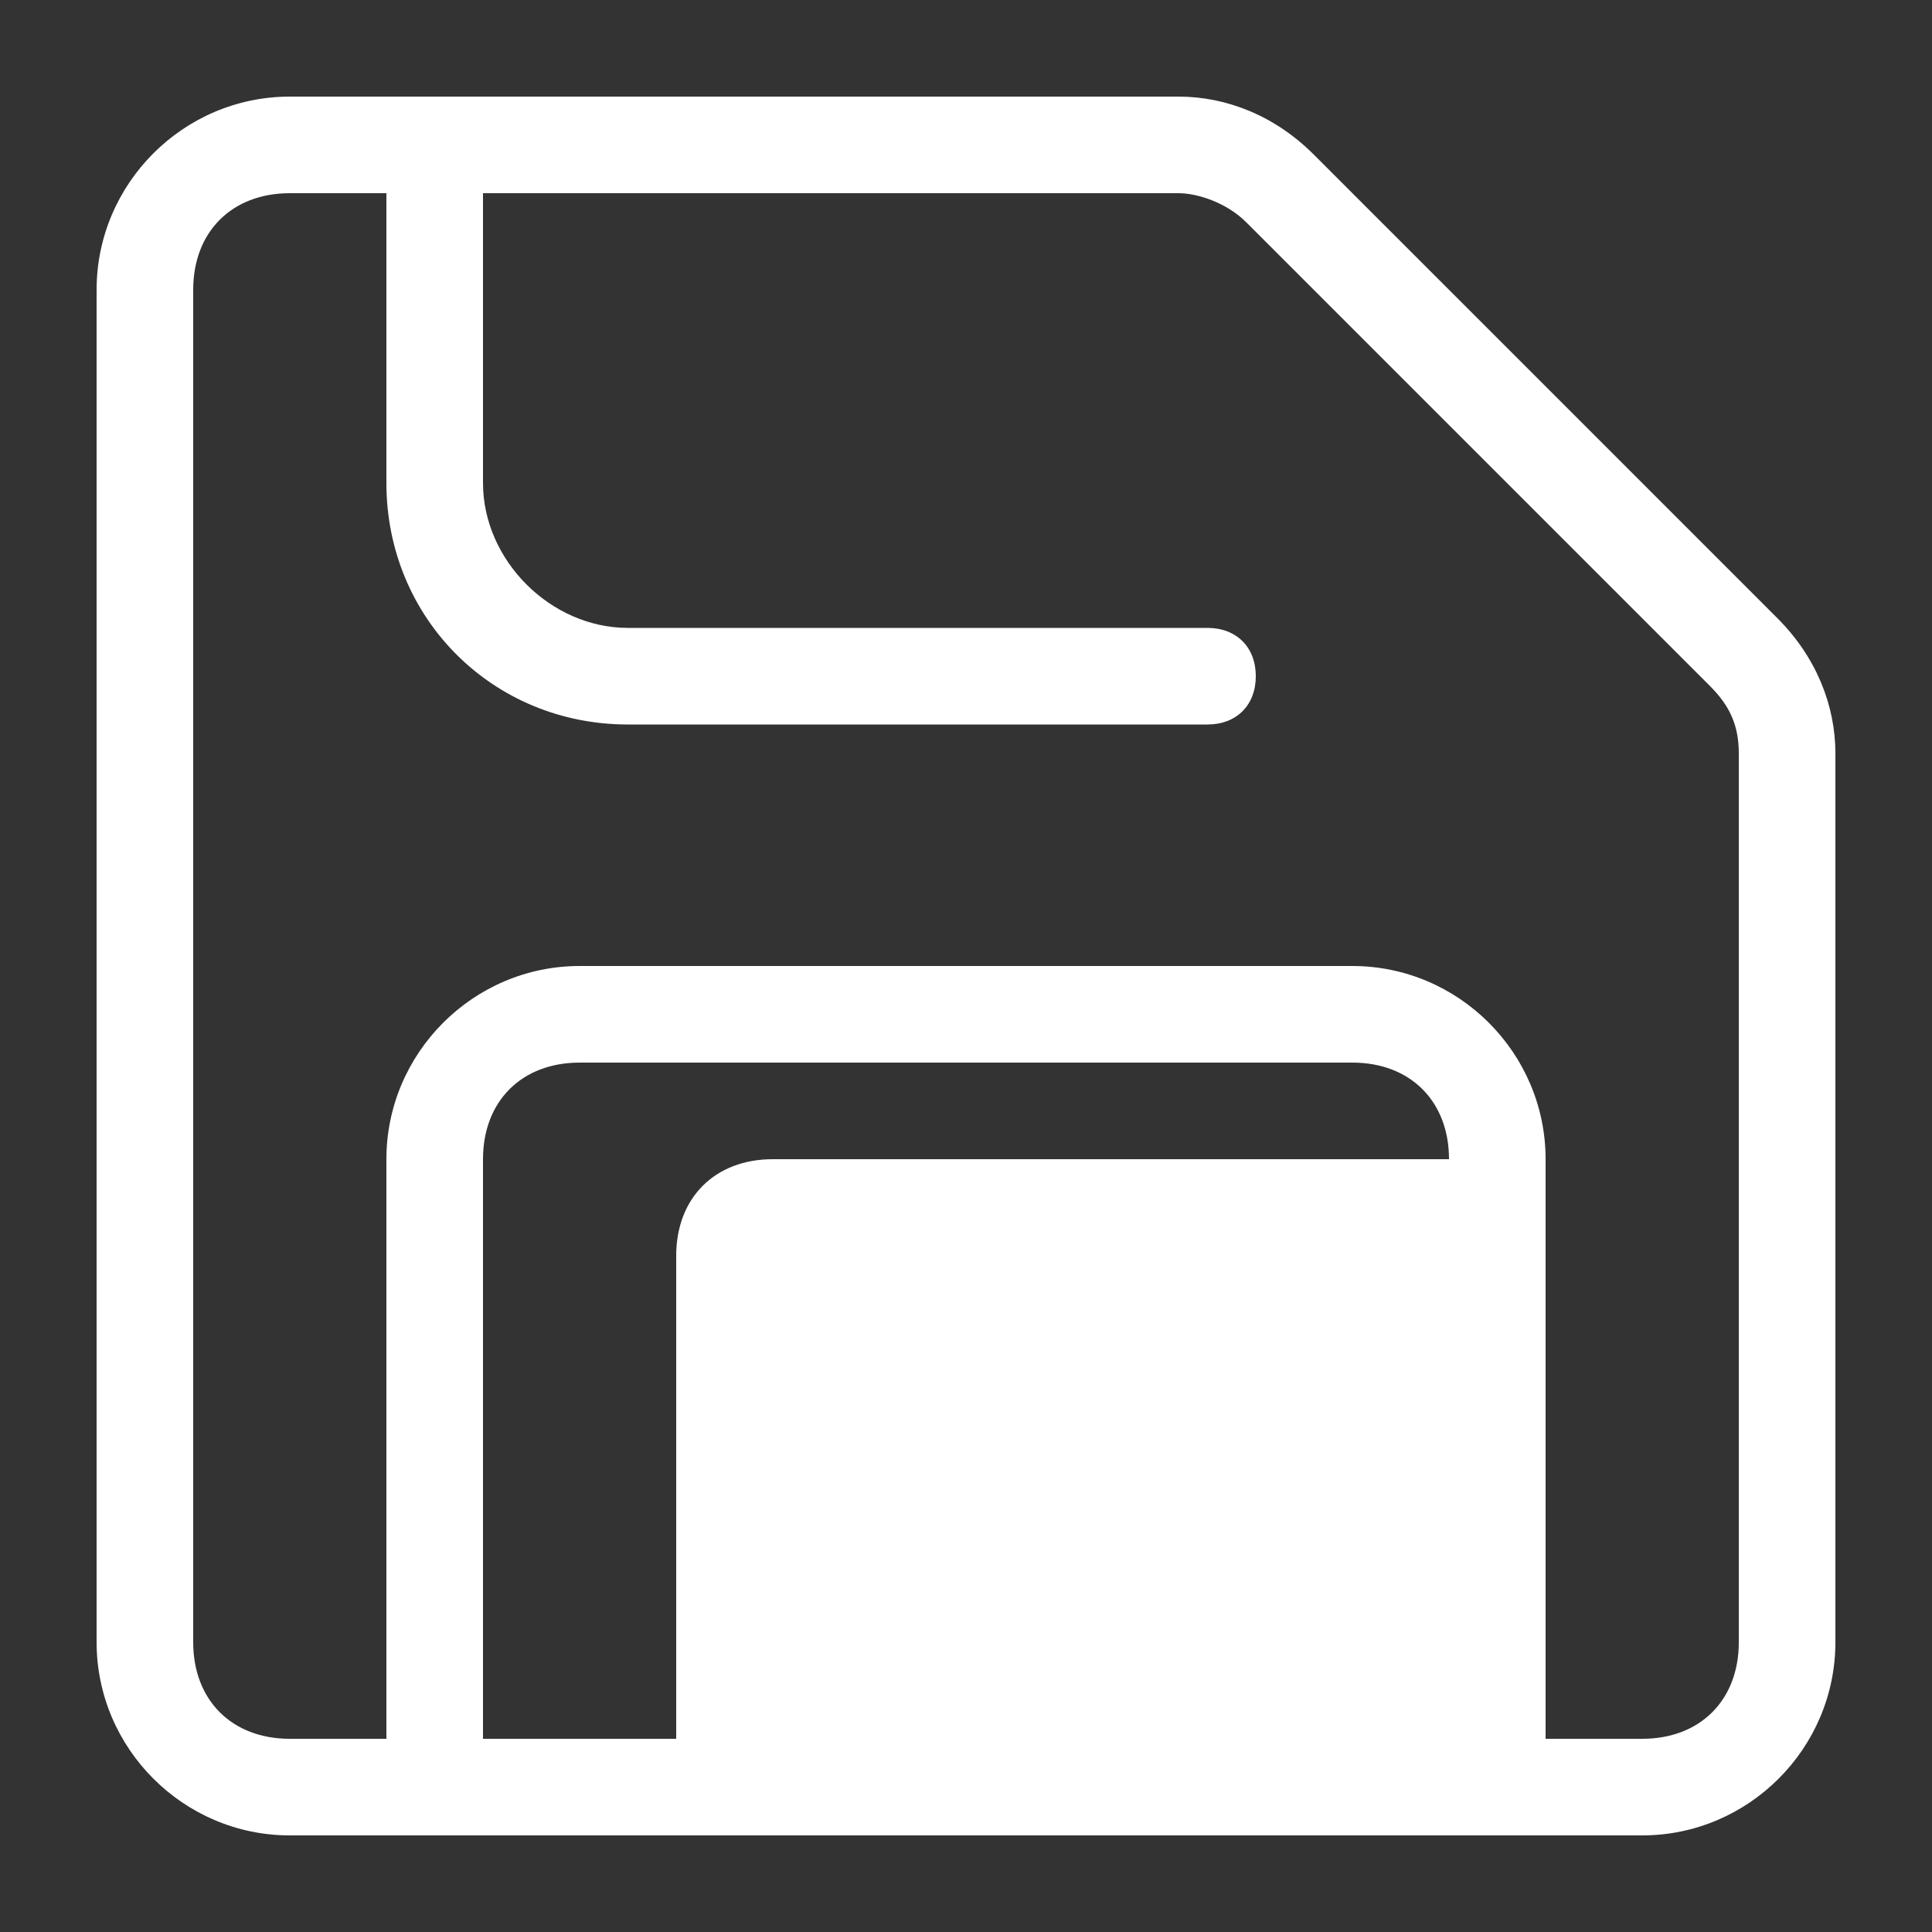 <?xml version="1.0" standalone="no"?><!DOCTYPE svg PUBLIC "-//W3C//DTD SVG 1.1//EN" "http://www.w3.org/Graphics/SVG/1.1/DTD/svg11.dtd"><svg t="1684162073061" class="icon" viewBox="0 0 1024 1024" version="1.1" xmlns="http://www.w3.org/2000/svg" p-id="10047" xmlns:xlink="http://www.w3.org/1999/xlink" width="200" height="200"><rect x="0" y="0" width="1024" height="1024" fill="#333333" stroke="none"/><path d="M409.6 614.4h358.4v307.2H358.4v-256c0-30.72 20.48-51.2 51.2-51.2z" fill="#ffffff" p-id="10048"></path><path d="M204.8 102.4H153.6c-30.72 0-51.2 20.48-51.2 51.2v716.8c0 30.72 20.48 51.2 51.2 51.2h51.2v-307.2c0-56.32 46.08-102.4 102.4-102.4h409.6c56.32 0 102.4 46.08 102.4 102.4v307.2h51.2c30.72 0 51.2-20.48 51.2-51.2V399.36c0-15.36-5.12-25.6-15.36-35.84l-245.76-245.76c-10.24-10.24-25.6-15.36-35.84-15.36H256v153.6c0 40.96 35.84 76.8 76.8 76.8h307.2c15.36 0 25.6 10.24 25.6 25.6s-10.24 25.6-25.6 25.6h-307.2C261.12 384 204.8 327.68 204.8 256V102.4z m419.84-51.2c25.6 0 51.2 10.24 71.68 30.72l245.76 245.76c20.48 20.48 30.72 46.08 30.72 71.68V870.4c0 56.32-46.08 102.4-102.4 102.4H153.6c-56.32 0-102.4-46.08-102.4-102.4V153.6c0-56.32 46.08-102.4 102.4-102.4h471.04zM256 921.6h512v-307.2c0-30.72-20.48-51.2-51.2-51.2H307.2c-30.72 0-51.2 20.48-51.2 51.2v307.2z" fill="#ffffff" p-id="10049"></path></svg>